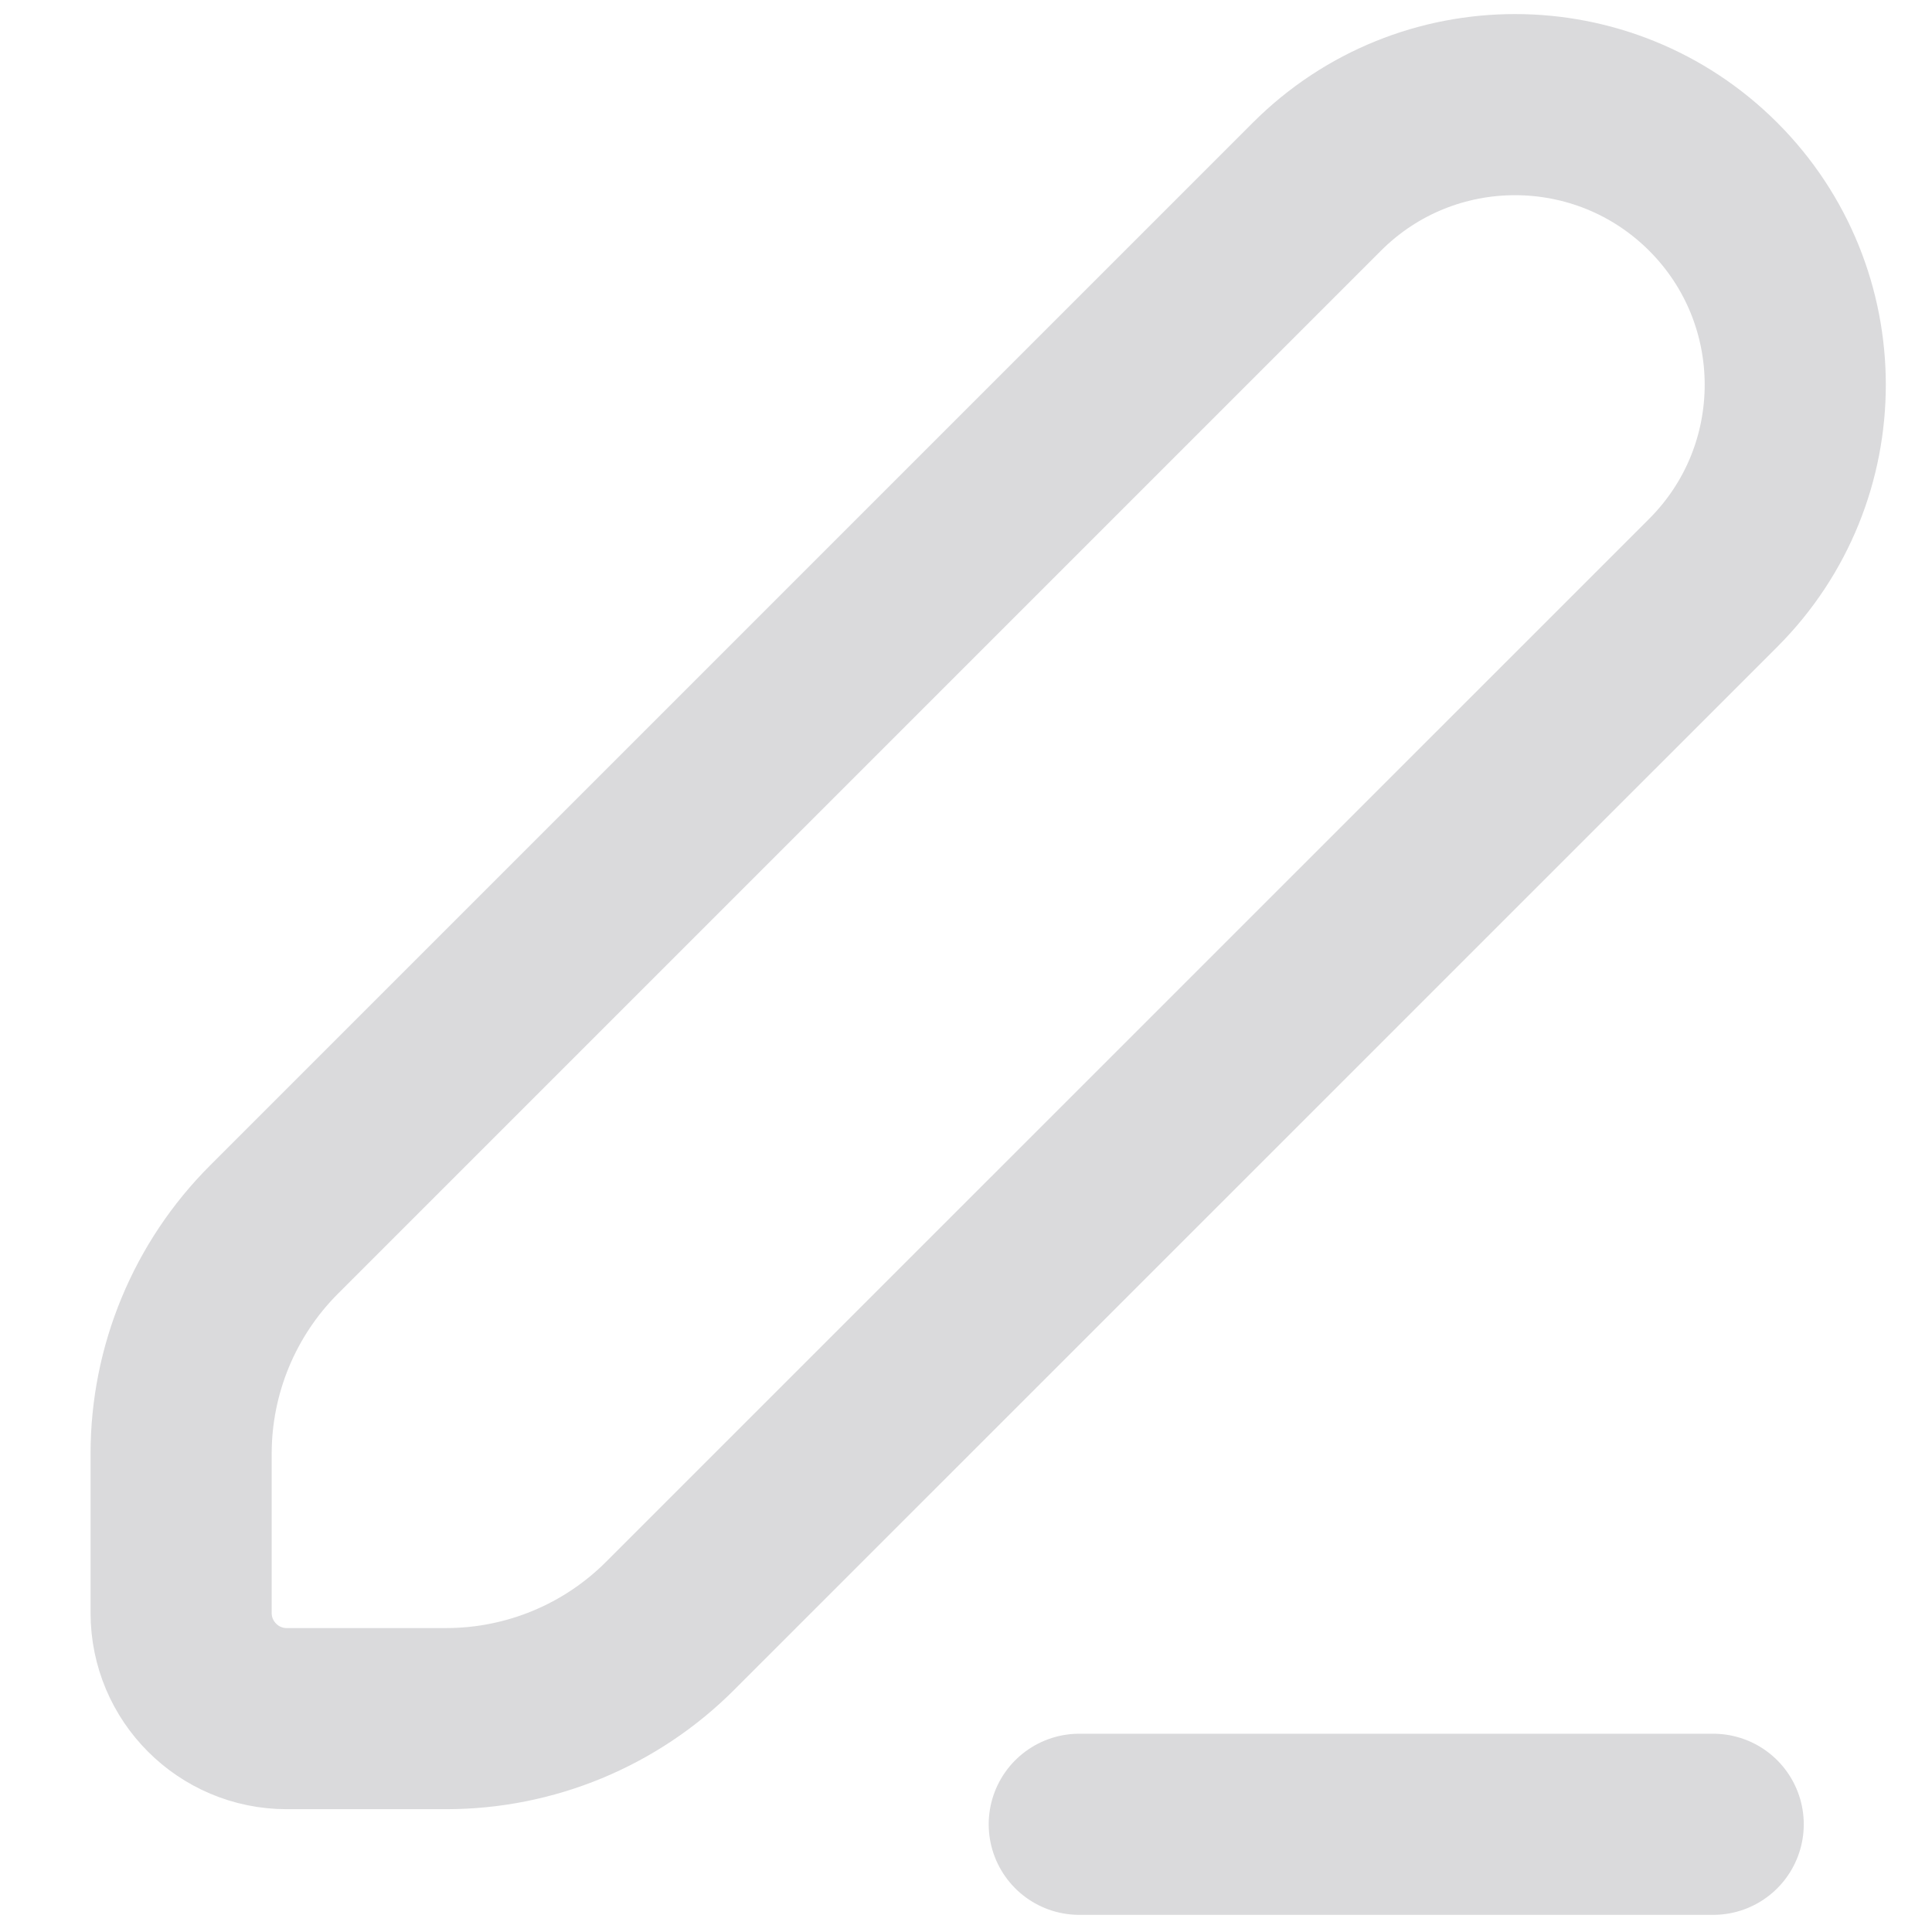 <svg width="16" height="16" viewBox="0 0 16 16" fill="none" xmlns="http://www.w3.org/2000/svg">
<path d="M8.938 15.108H14.188M3.694 14.233H2.375C1.892 14.233 1.5 13.841 1.5 13.358V12.039C1.5 11.343 1.777 10.675 2.269 10.183L10.906 1.546C11.812 0.64 13.281 0.64 14.188 1.546C15.094 2.452 15.094 3.921 14.188 4.827L5.55 13.464C5.058 13.957 4.39 14.233 3.694 14.233Z" stroke="#DADADC" stroke-width="1.5" stroke-linecap="round" stroke-linejoin="round"/>
</svg>
